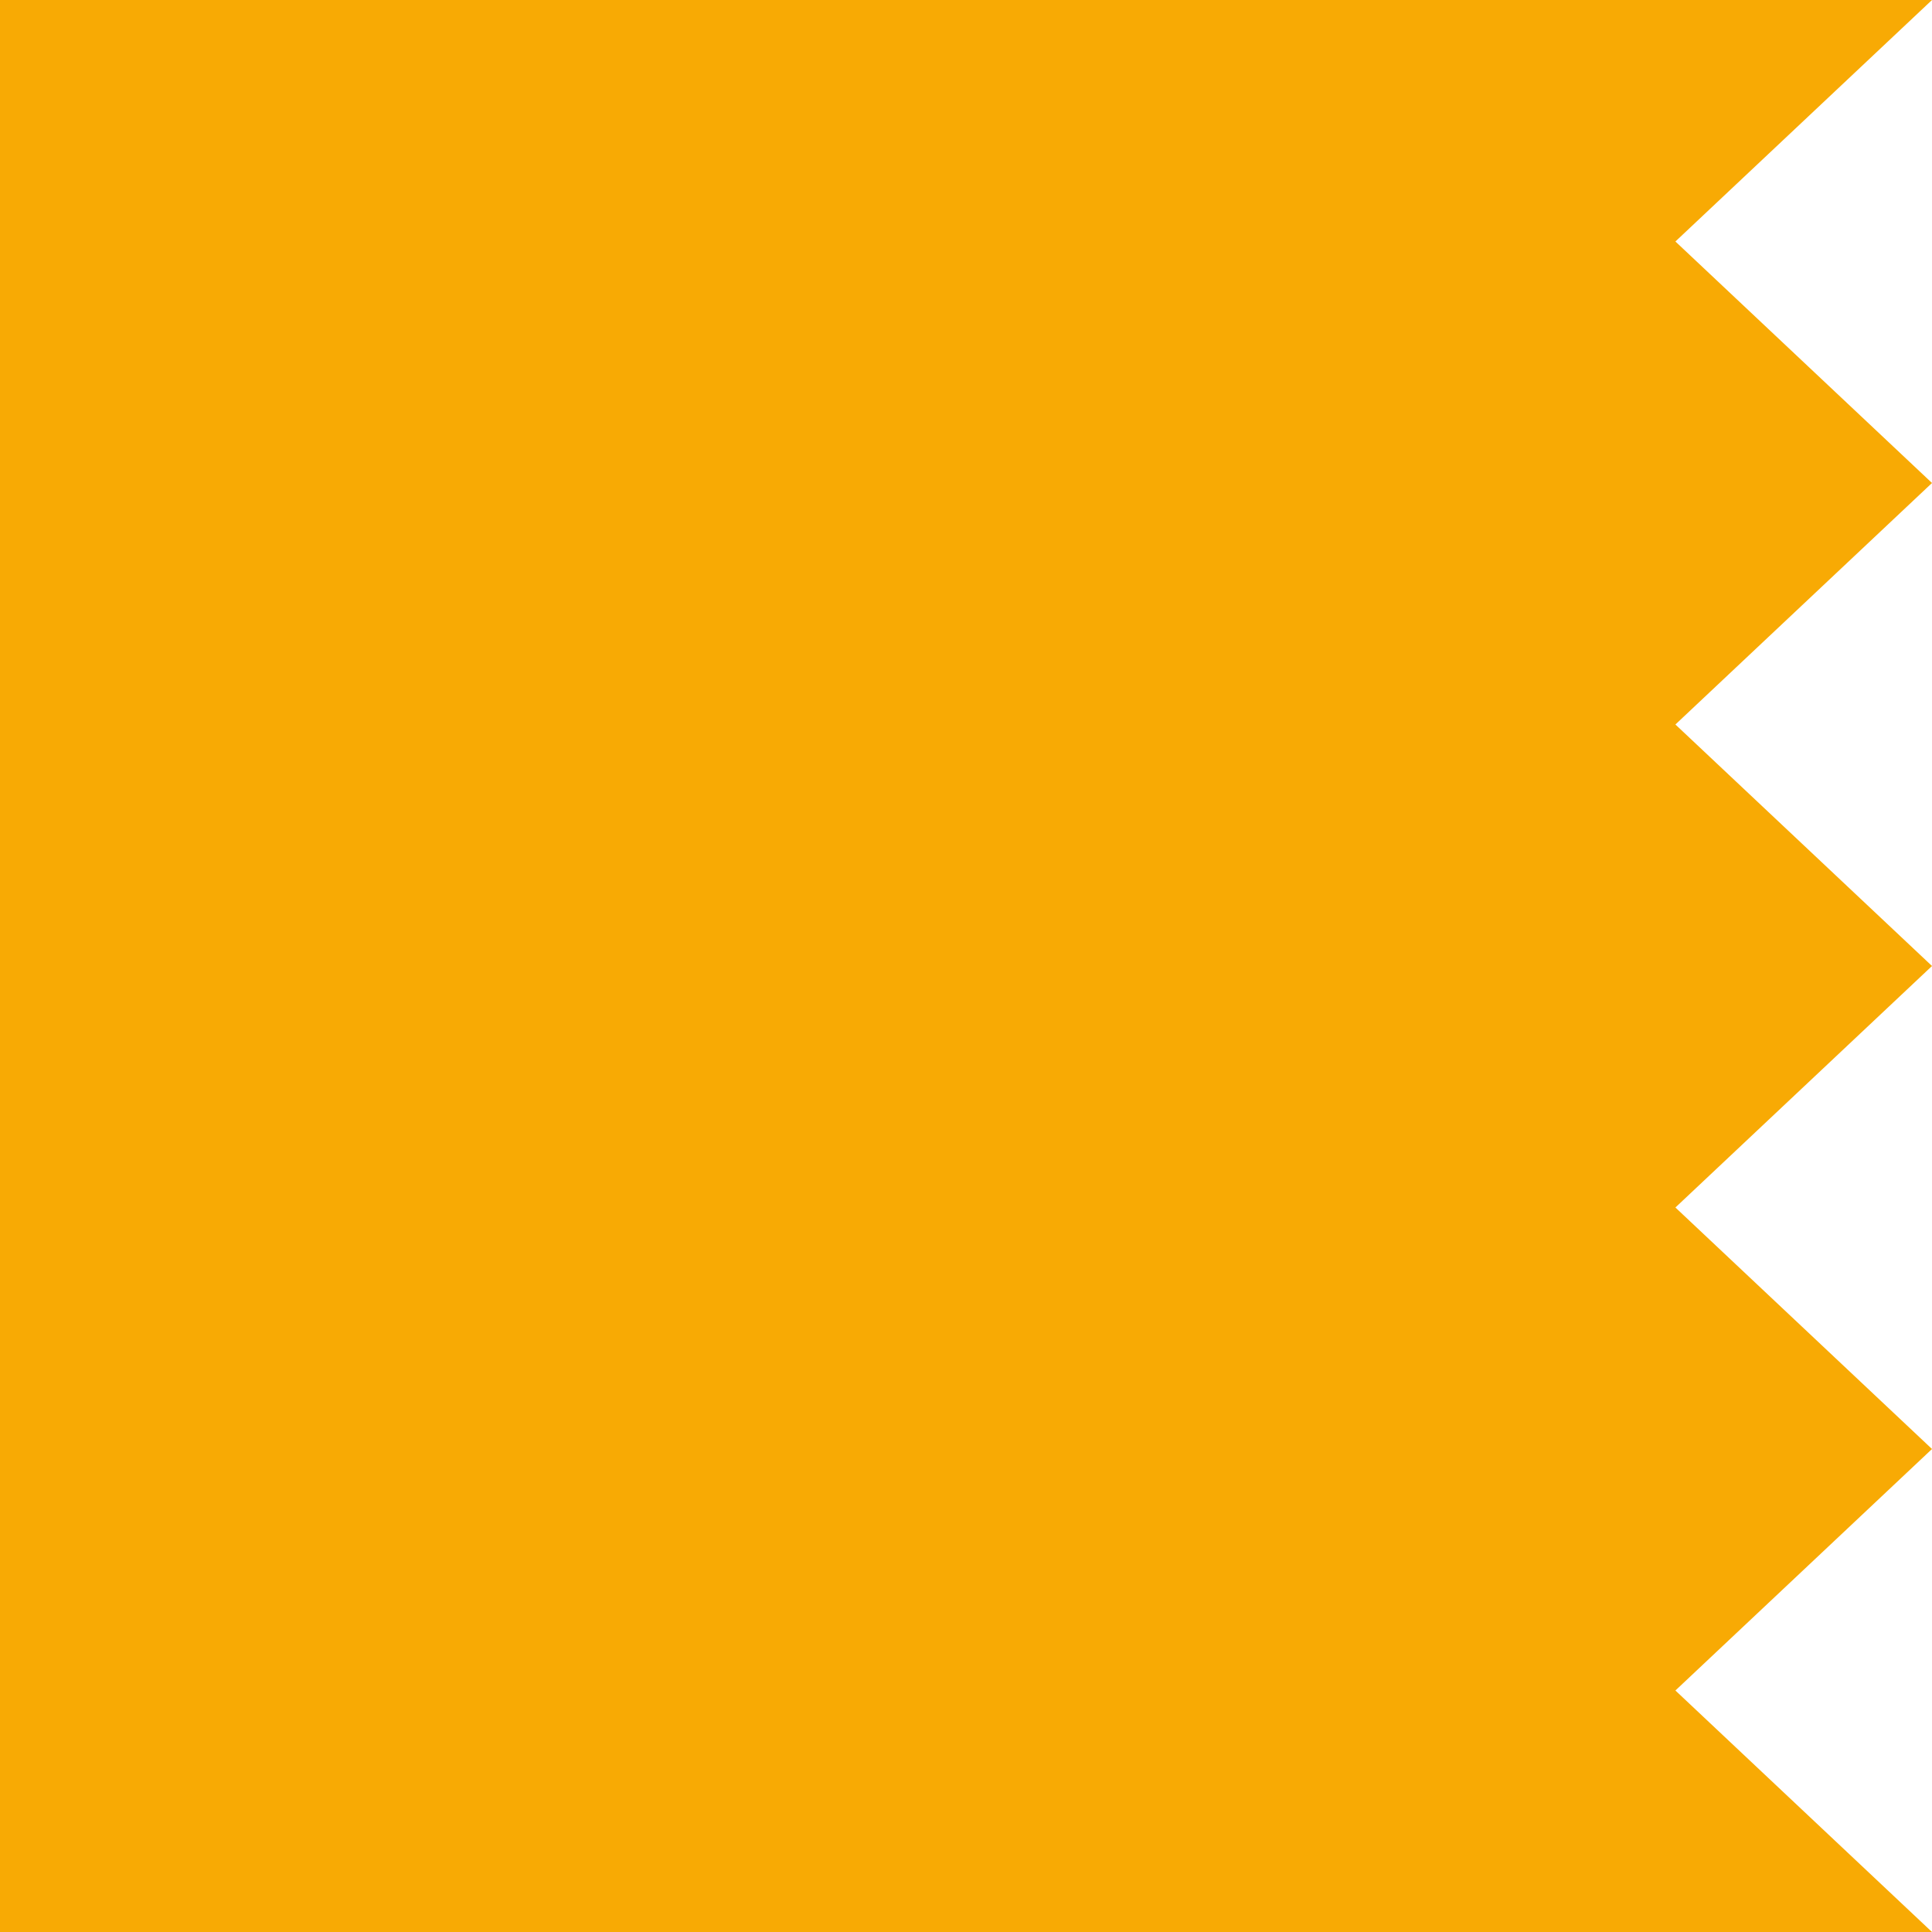<svg width="64" height="64" viewBox="0 0 64 64" fill="none" xmlns="http://www.w3.org/2000/svg">
<g clip-path="url(#clip0_22:6390)">
<path d="M7.63192e-07 0L0 64L64 64L55.5 56L64 48L55.5 40L64 32L55.5 24L64 16L55.5 8L64 7.63192e-07L7.63192e-07 0Z" fill="#F8AA04"/>
</g>
<defs>
<clipPath id="clip0_22:6390">
<rect width="64" height="64" fill="white" transform="translate(64) rotate(90)"/>
</clipPath>
</defs>
</svg>
